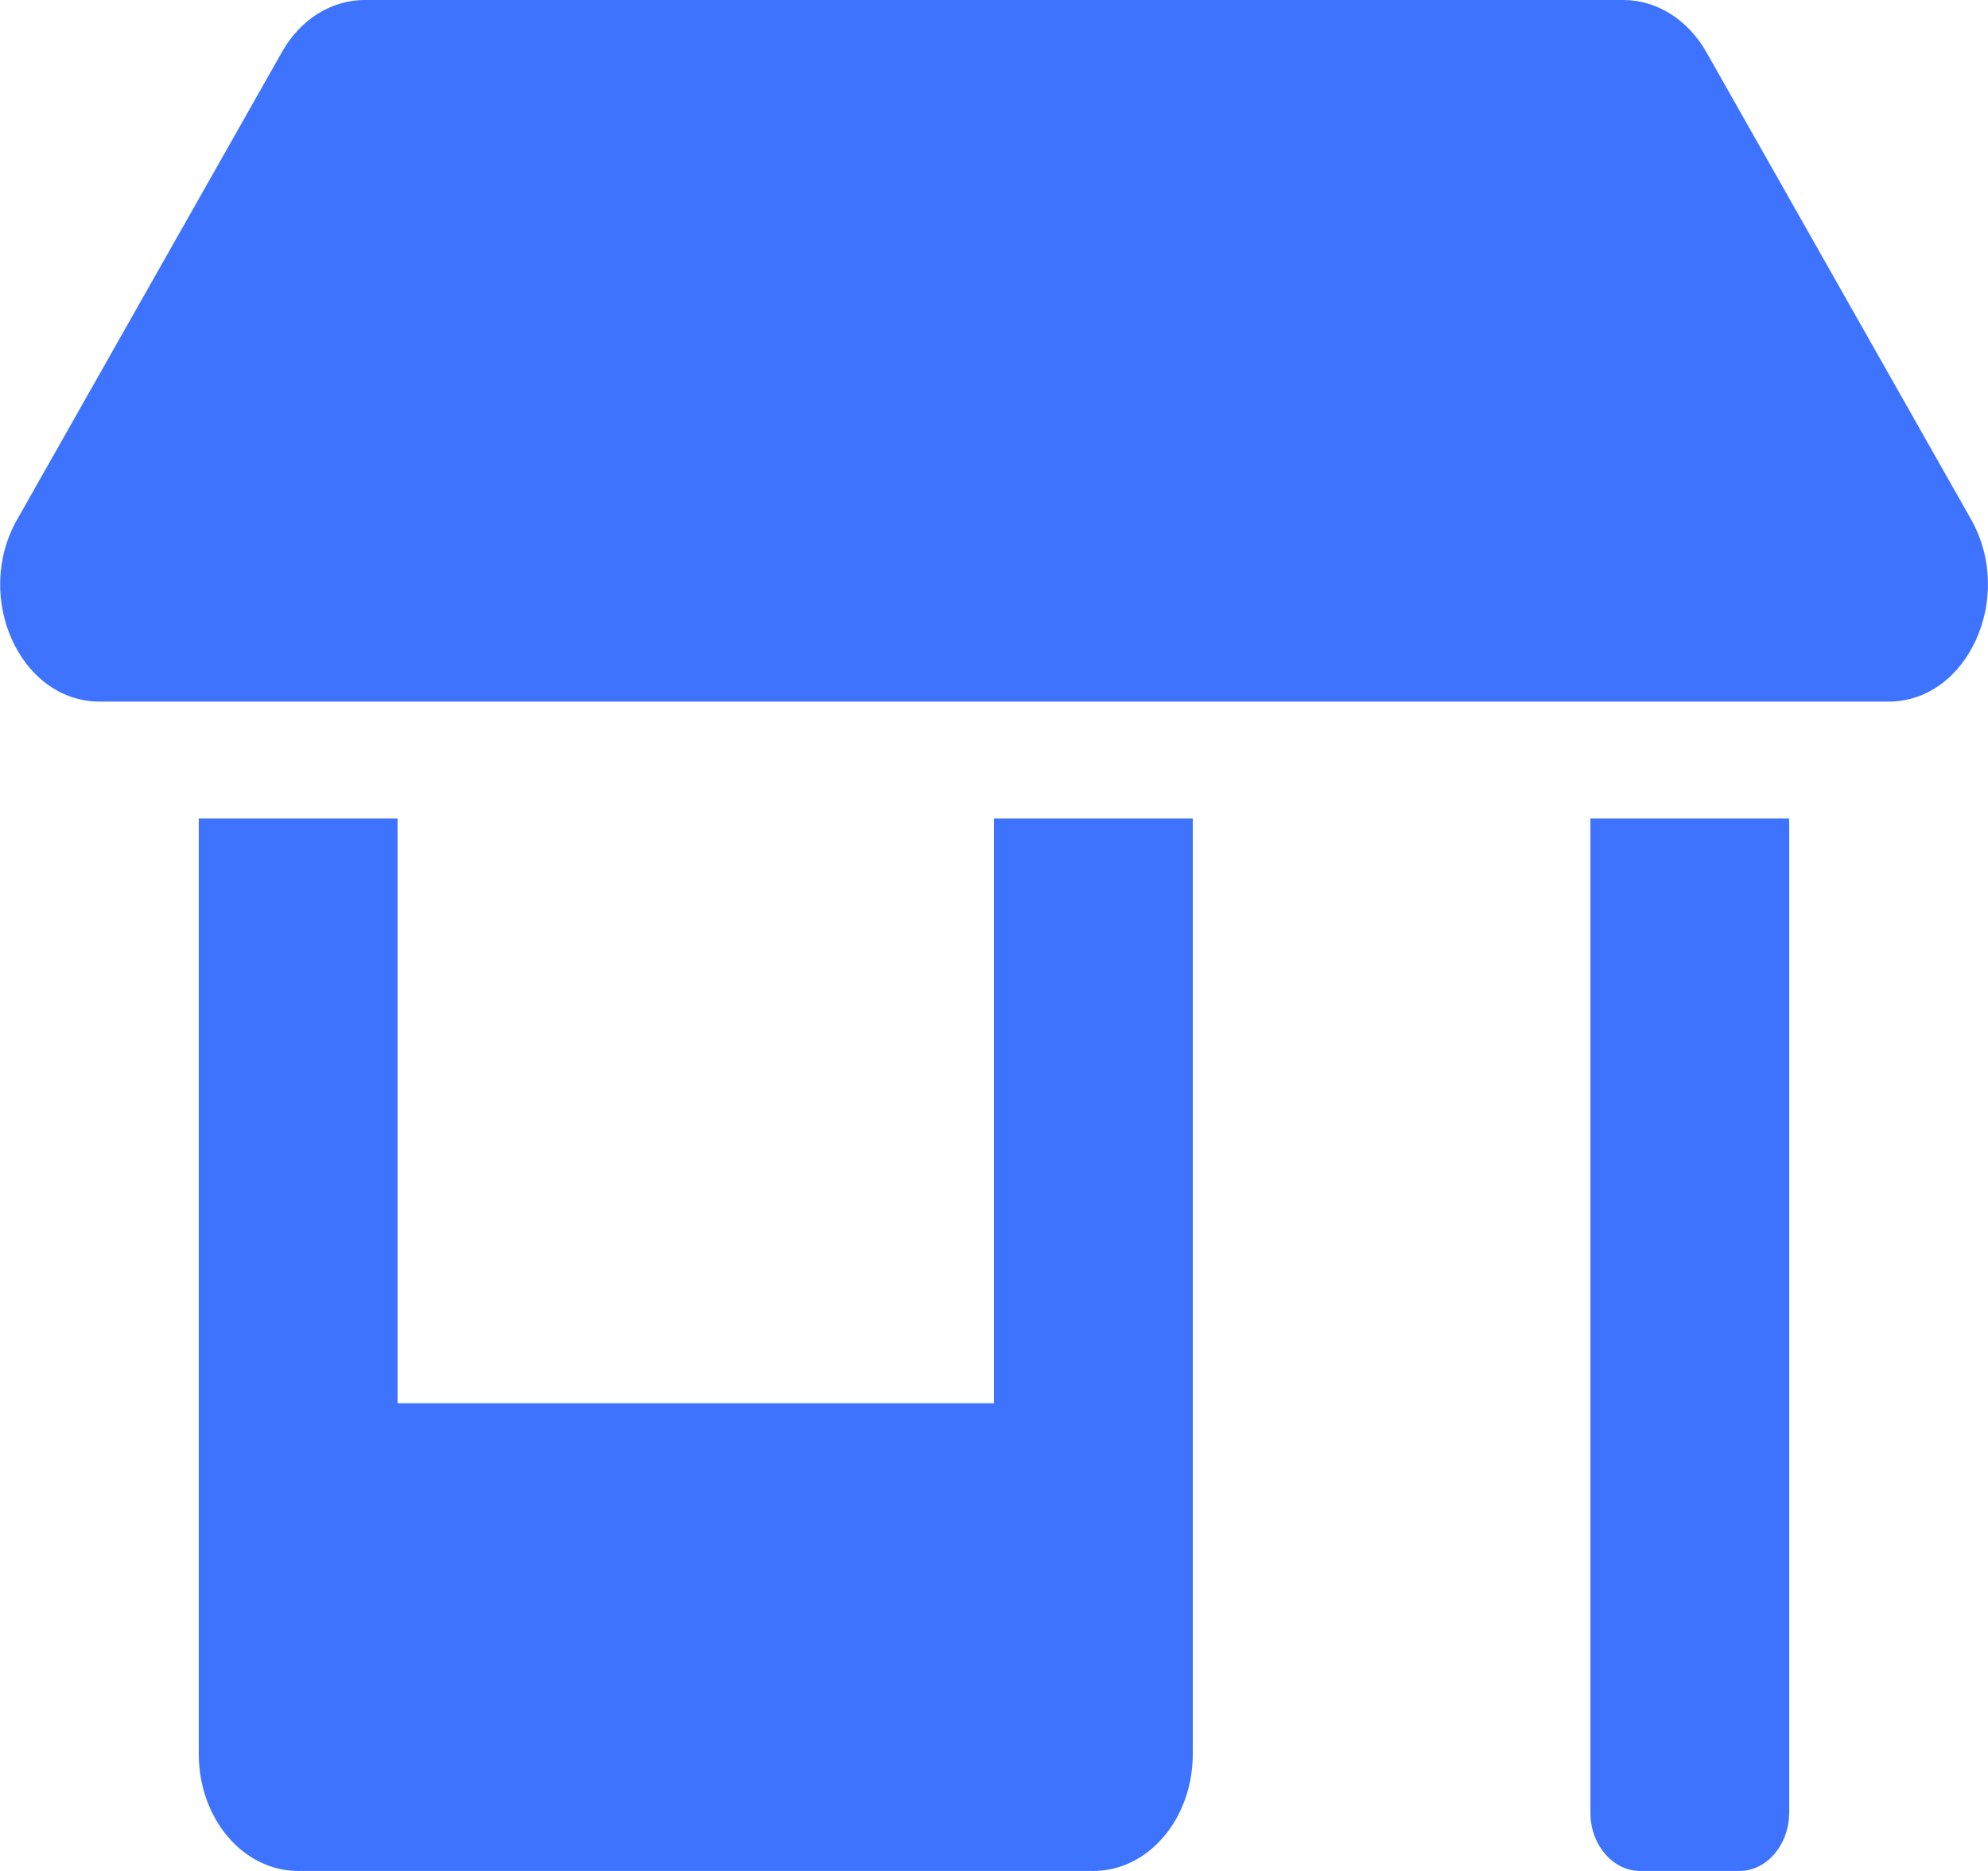 <svg width="102" height="96" viewBox="0 0 102 96" fill="none" xmlns="http://www.w3.org/2000/svg">
<g clip-path="url(#clip0)">
<path d="M50.999 72H20.399V42H10.199V90C10.199 93.319 12.478 96 15.299 96H56.099C58.92 96 61.199 93.319 61.199 90V42H50.999V72ZM101.139 26.663L87.544 2.663C86.588 0.994 84.994 0 83.289 0H18.71C17.005 0 15.411 0.994 14.471 2.663L0.876 26.663C-1.387 30.656 1.035 36 5.115 36H96.899C100.963 36 103.386 30.656 101.139 26.663ZM81.599 93C81.599 94.65 82.747 96 84.149 96H89.249C90.652 96 91.799 94.65 91.799 93V42H81.599V93Z" fill="#3D73FF"/>
</g>
<defs>
<clipPath id="clip0">
<rect width="102" height="96" fill="white"/>
</clipPath>
</defs>
</svg>
